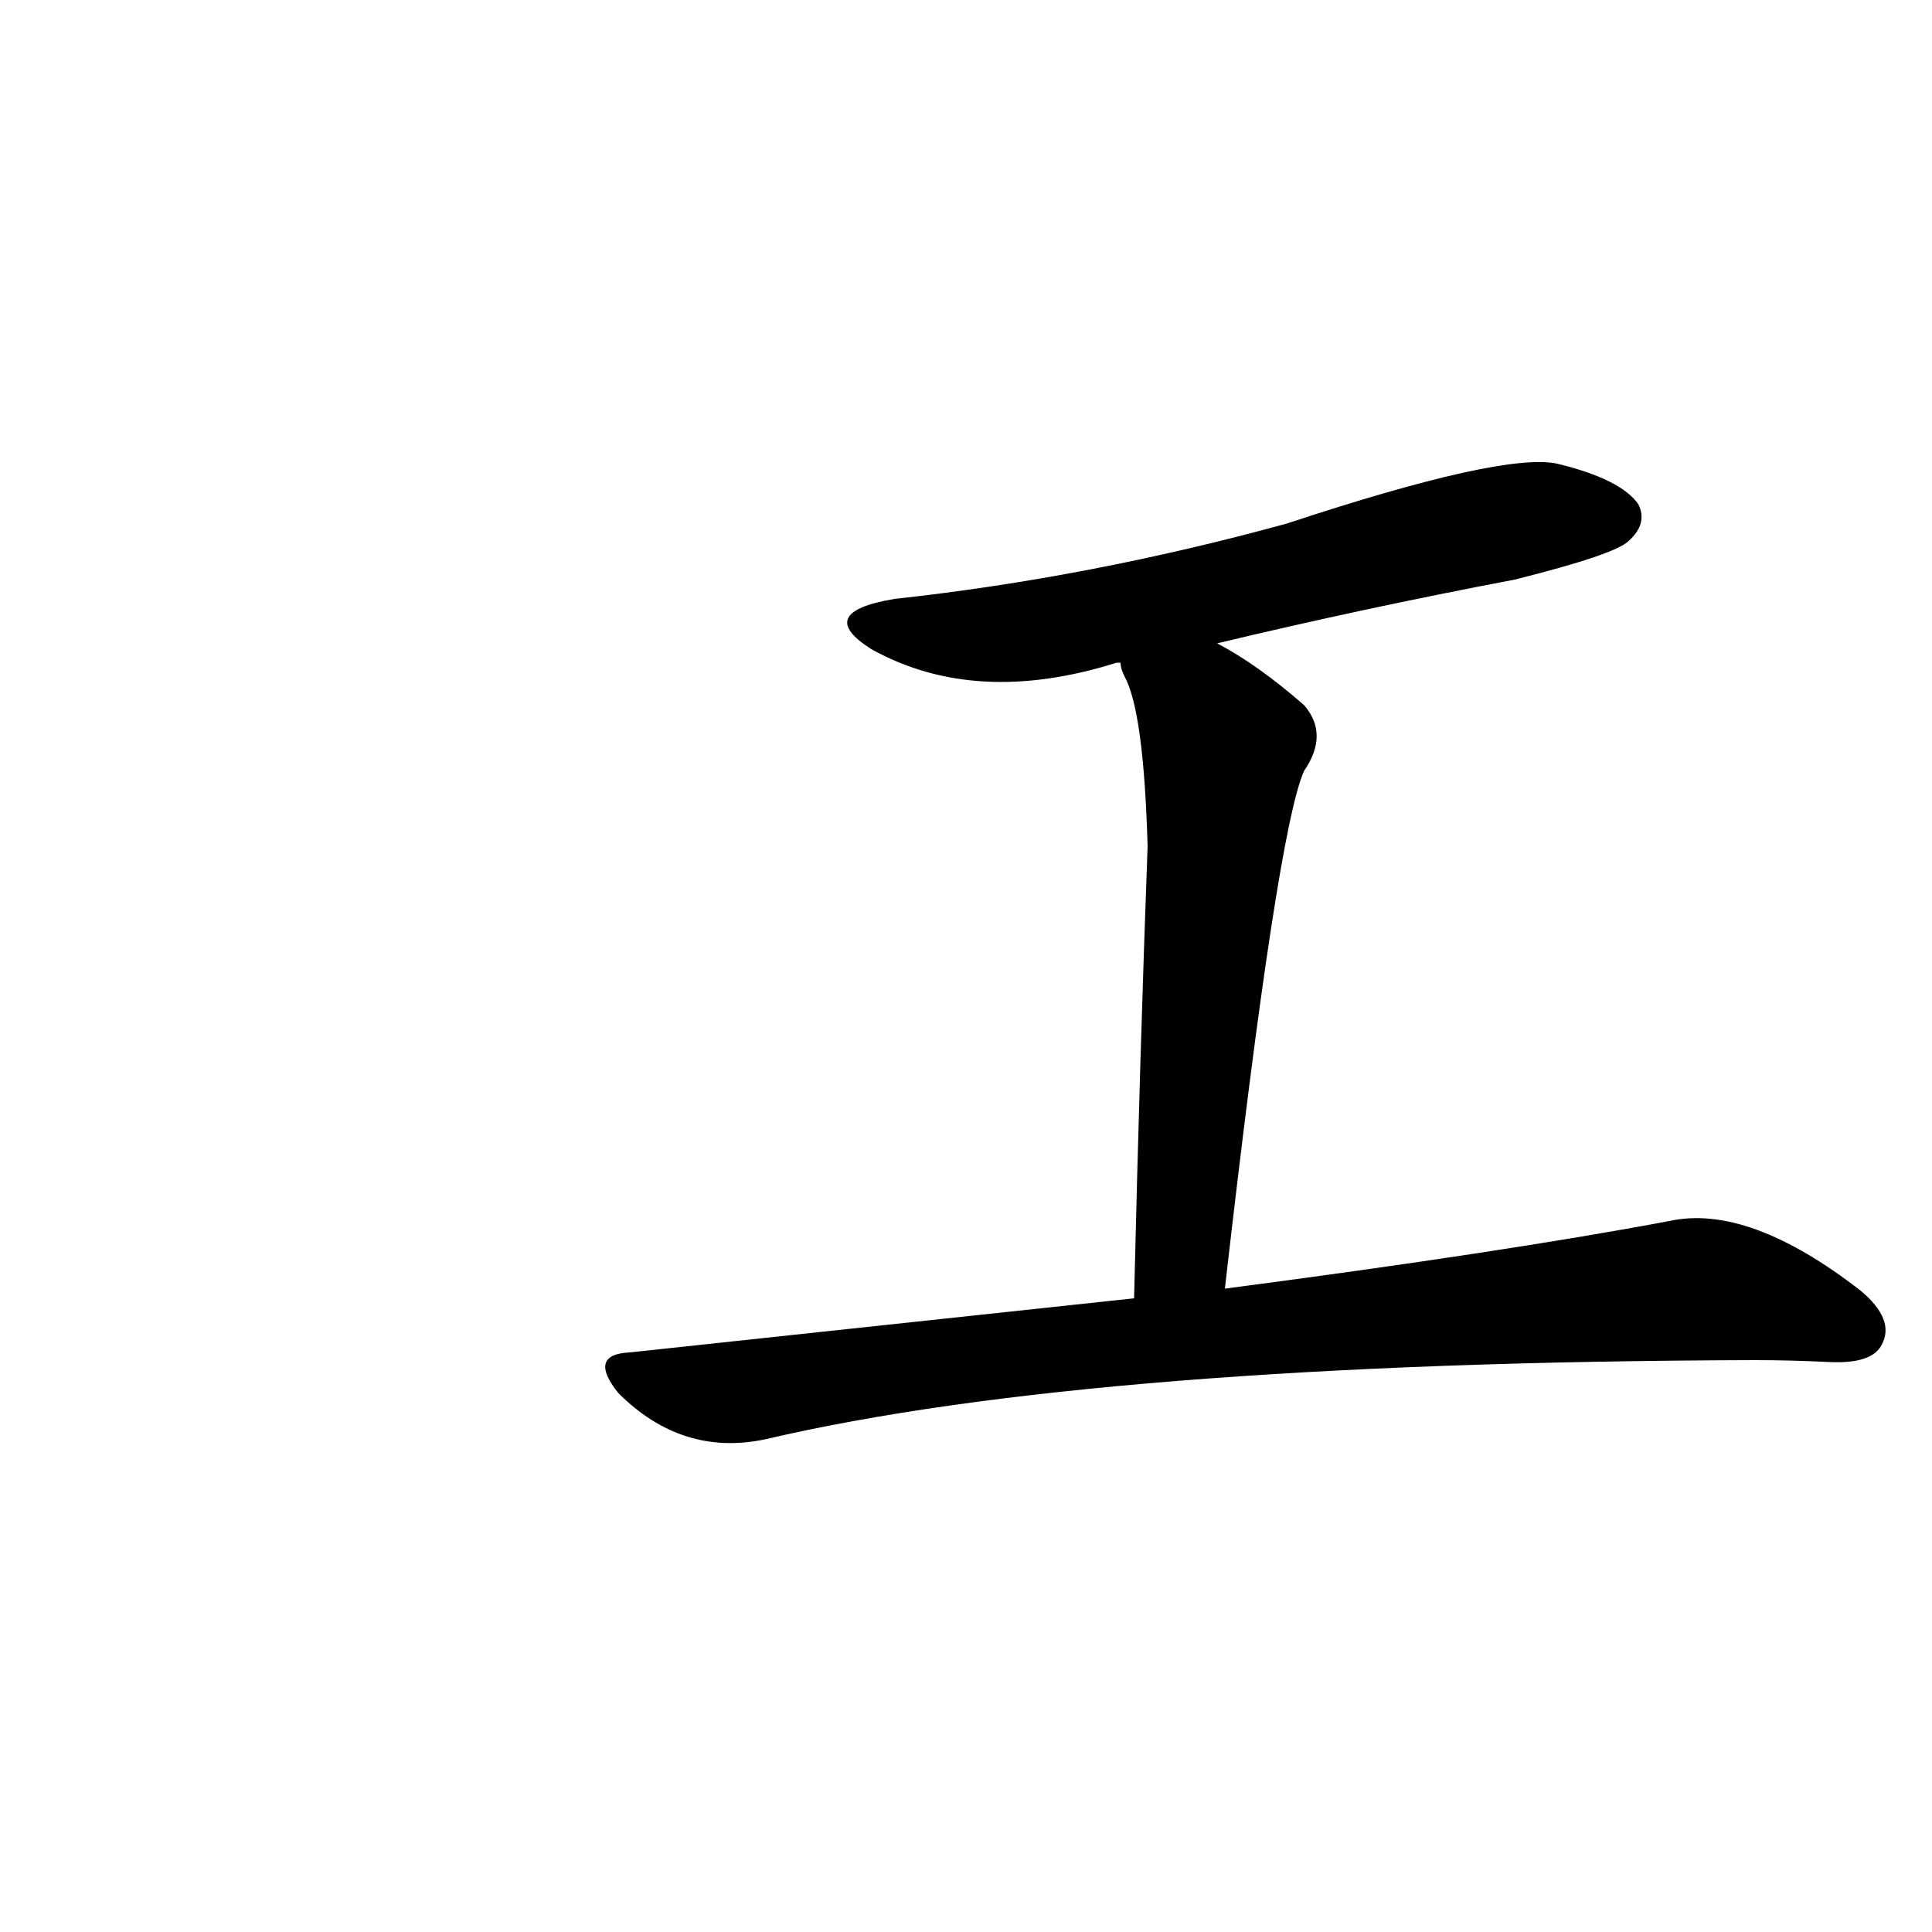     
<svg viewBox="0 0 1000 1000" xmlns="http://www.w3.org/2000/svg">
    <g transform="translate(0,900)">
    <g transform="scale(1,-1)">
        <path char="江" portion="right" d="M587 228q-121 -13 -261 -28q-22 -1 -6 -21q33 -33 76 -24q171 40 512 41q19 0 39 -1q22 -1 27 9q7 13 -11 28q-58 45 -99 36q-85 -16 -230 -35q27 237 41 268q13 19 0 34 q-24 21 -45 32q75 18 154 33q52 13 59 20q10 9 5 19q-9 13 -42 21q-28 6 -140 -31q-102 -28 -203 -39q-42 -7 -12 -26q54 -30 127 -7h2q0 -3 2 -7q10 -18 12 -88q-4 -108 -7 -234z"></path>
    </g>
    </g>
</svg>
